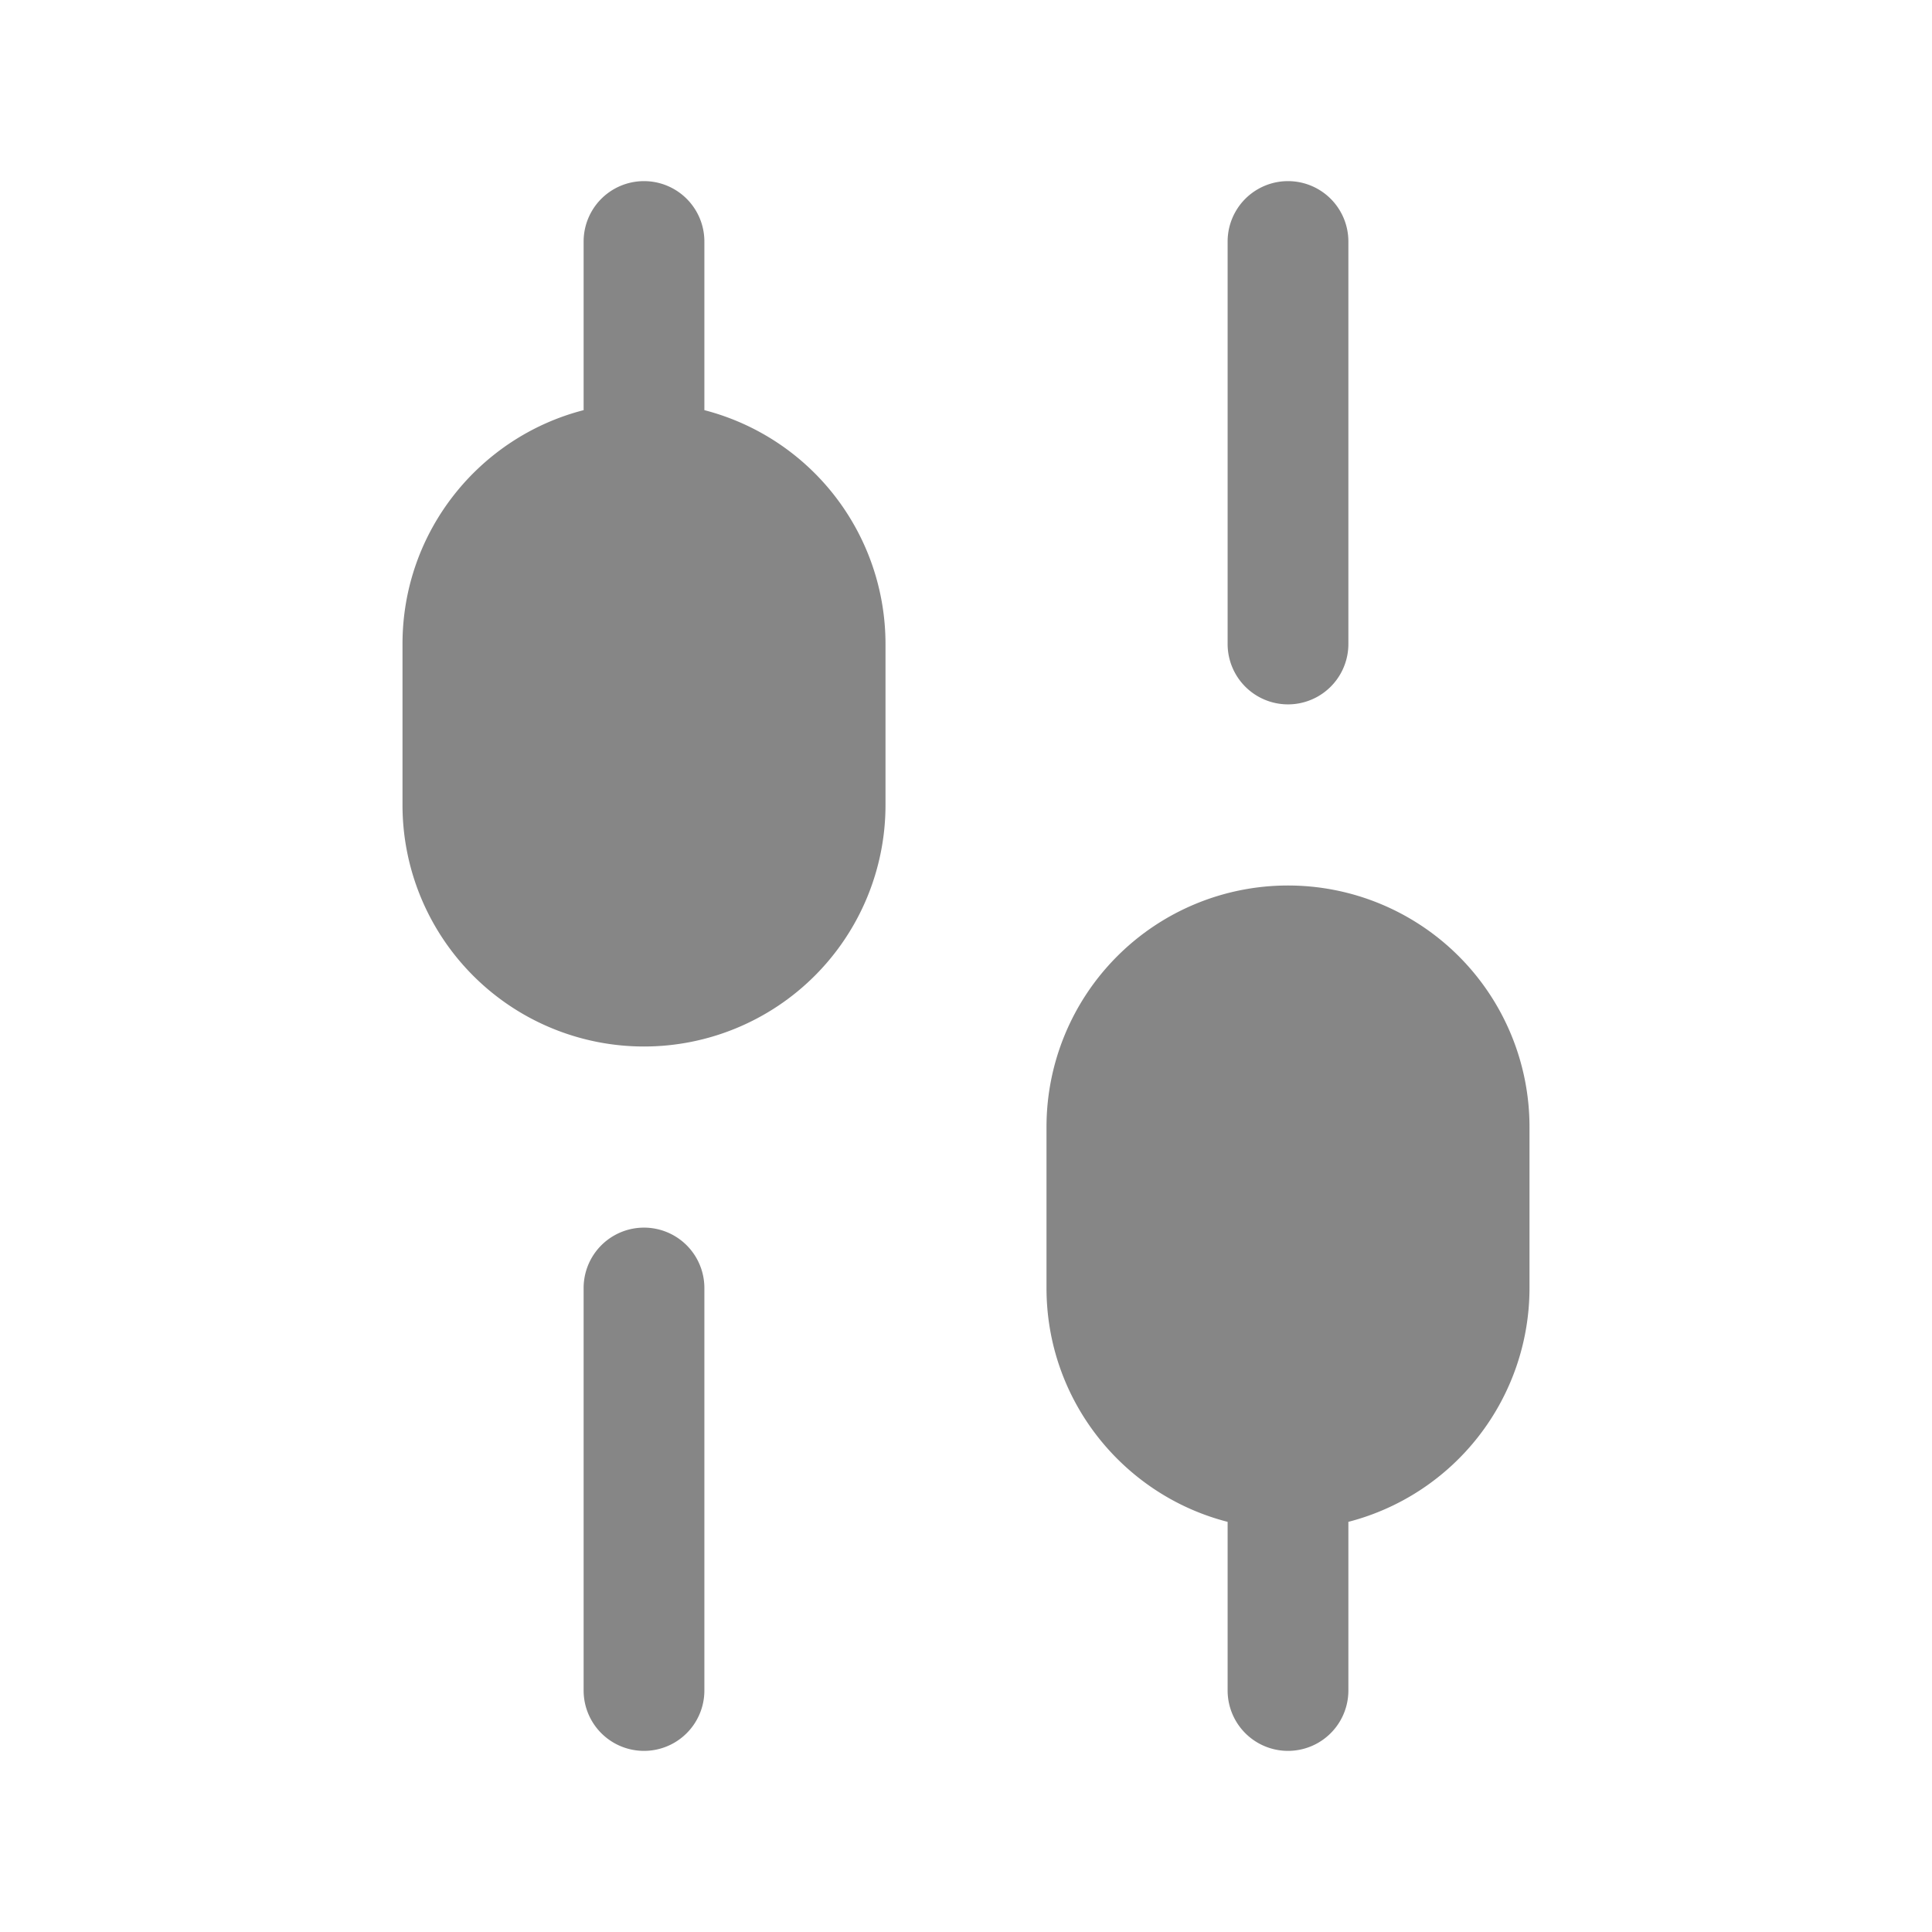 <svg width="24" height="24" fill="none" xmlns="http://www.w3.org/2000/svg">
    <path d="M7.25 5.095V3a.75.75 0 0 1 1.5 0v2.095A3.001 3.001 0 0 1 11 8v2a3 3 0 1 1-6 0V8c0-1.398.956-2.572 2.25-2.905ZM15.25 8a.75.75 0 0 0 1.5 0V3a.75.75 0 0 0-1.5 0v5ZM7.25 21a.75.75 0 0 0 1.5 0v-5a.75.75 0 0 0-1.5 0v5ZM13 14v2c0 1.398.956 2.573 2.25 2.905V21a.75.75 0 0 0 1.5 0v-2.095A3.001 3.001 0 0 0 19 16v-2a3 3 0 1 0-6 0Z" fill="#868686"/>
</svg>
